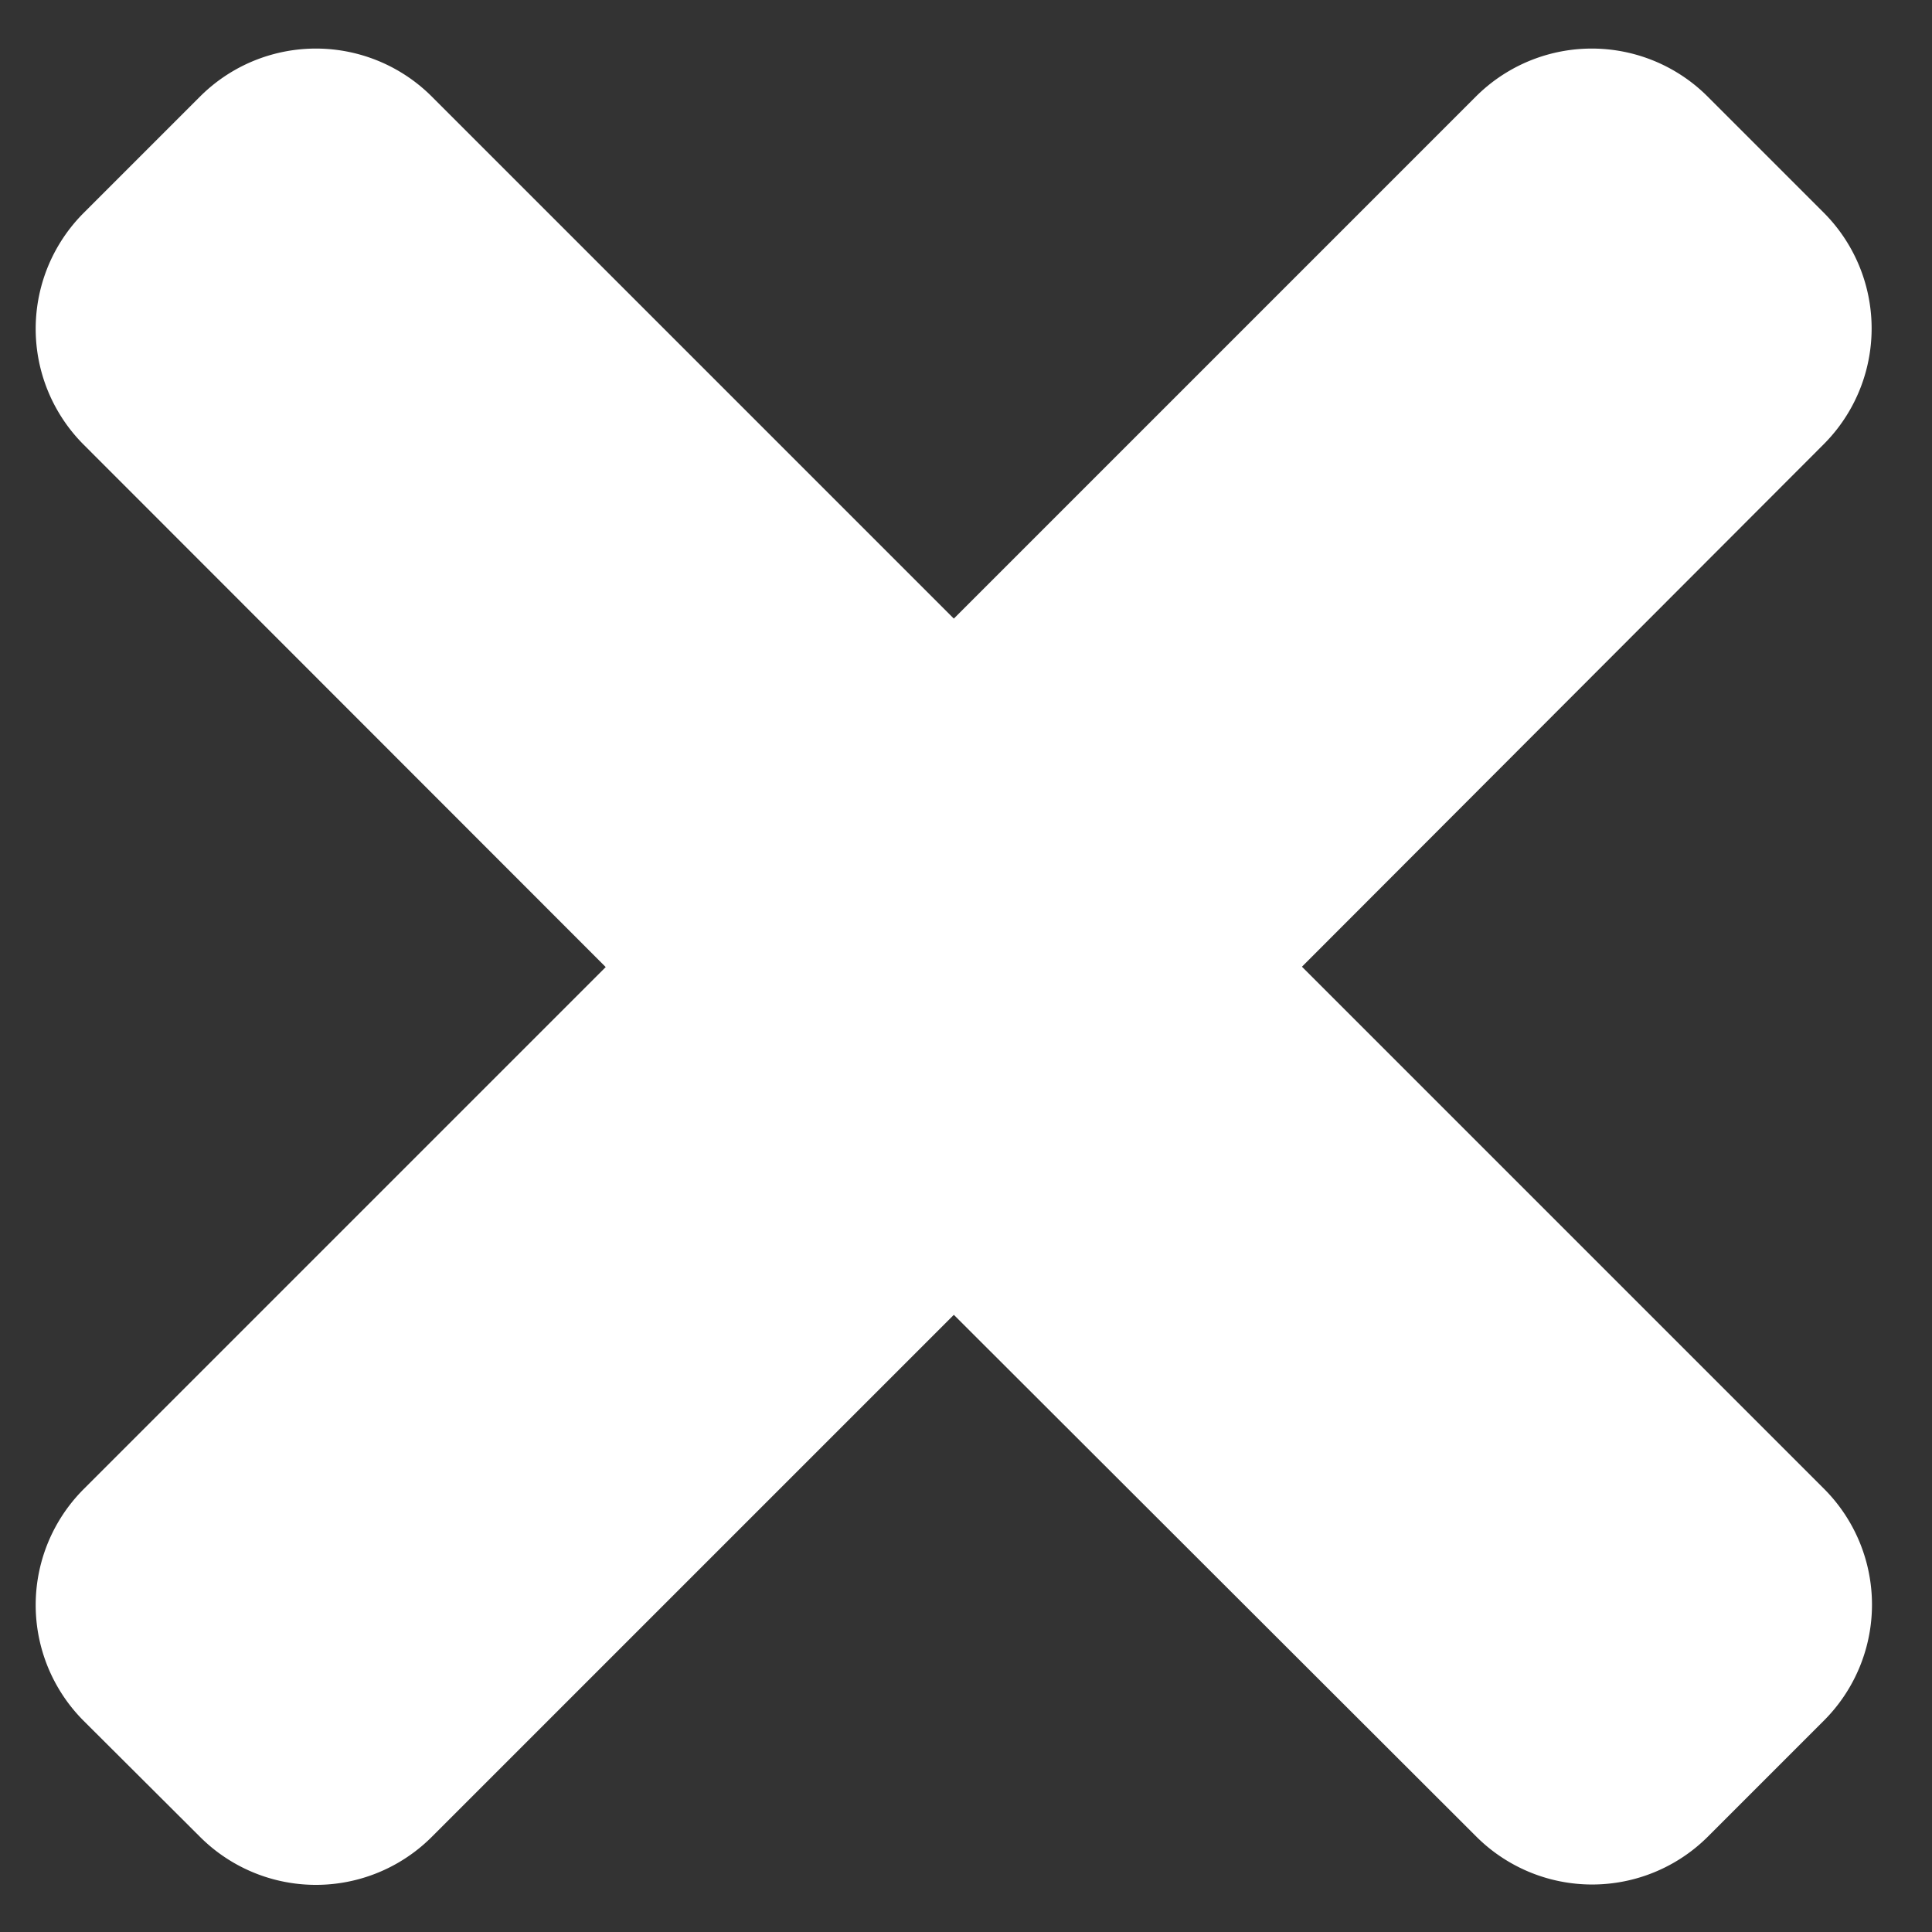 <svg xmlns="http://www.w3.org/2000/svg" viewBox="0 0 54 54" xmlns:v="https://vecta.io/nano"><rect x="0" y="0" width="54" height="54" fill="#333333" stroke="none"/><path d="M50.98 41.61a4.581 4.581 0 0 1 0 6.48l-3.24 3.24a4.581 4.581 0 0 1-6.48 0l-14.6-14.58-14.59 14.59a4.581 4.581 0 0 1-6.48 0L2.34 48.1a4.581 4.581 0 0 1 0-6.48l14.59-14.59-14.59-14.6a4.581 4.581 0 0 1 0-6.48L5.59 2.7a4.581 4.581 0 0 1 6.48 0l14.59 14.59L41.25 2.7a4.581 4.581 0 0 1 6.48 0l3.24 3.24a4.581 4.581 0 0 1 0 6.48l-14.58 14.6 14.59 14.59z" fill="#fff"/></svg>